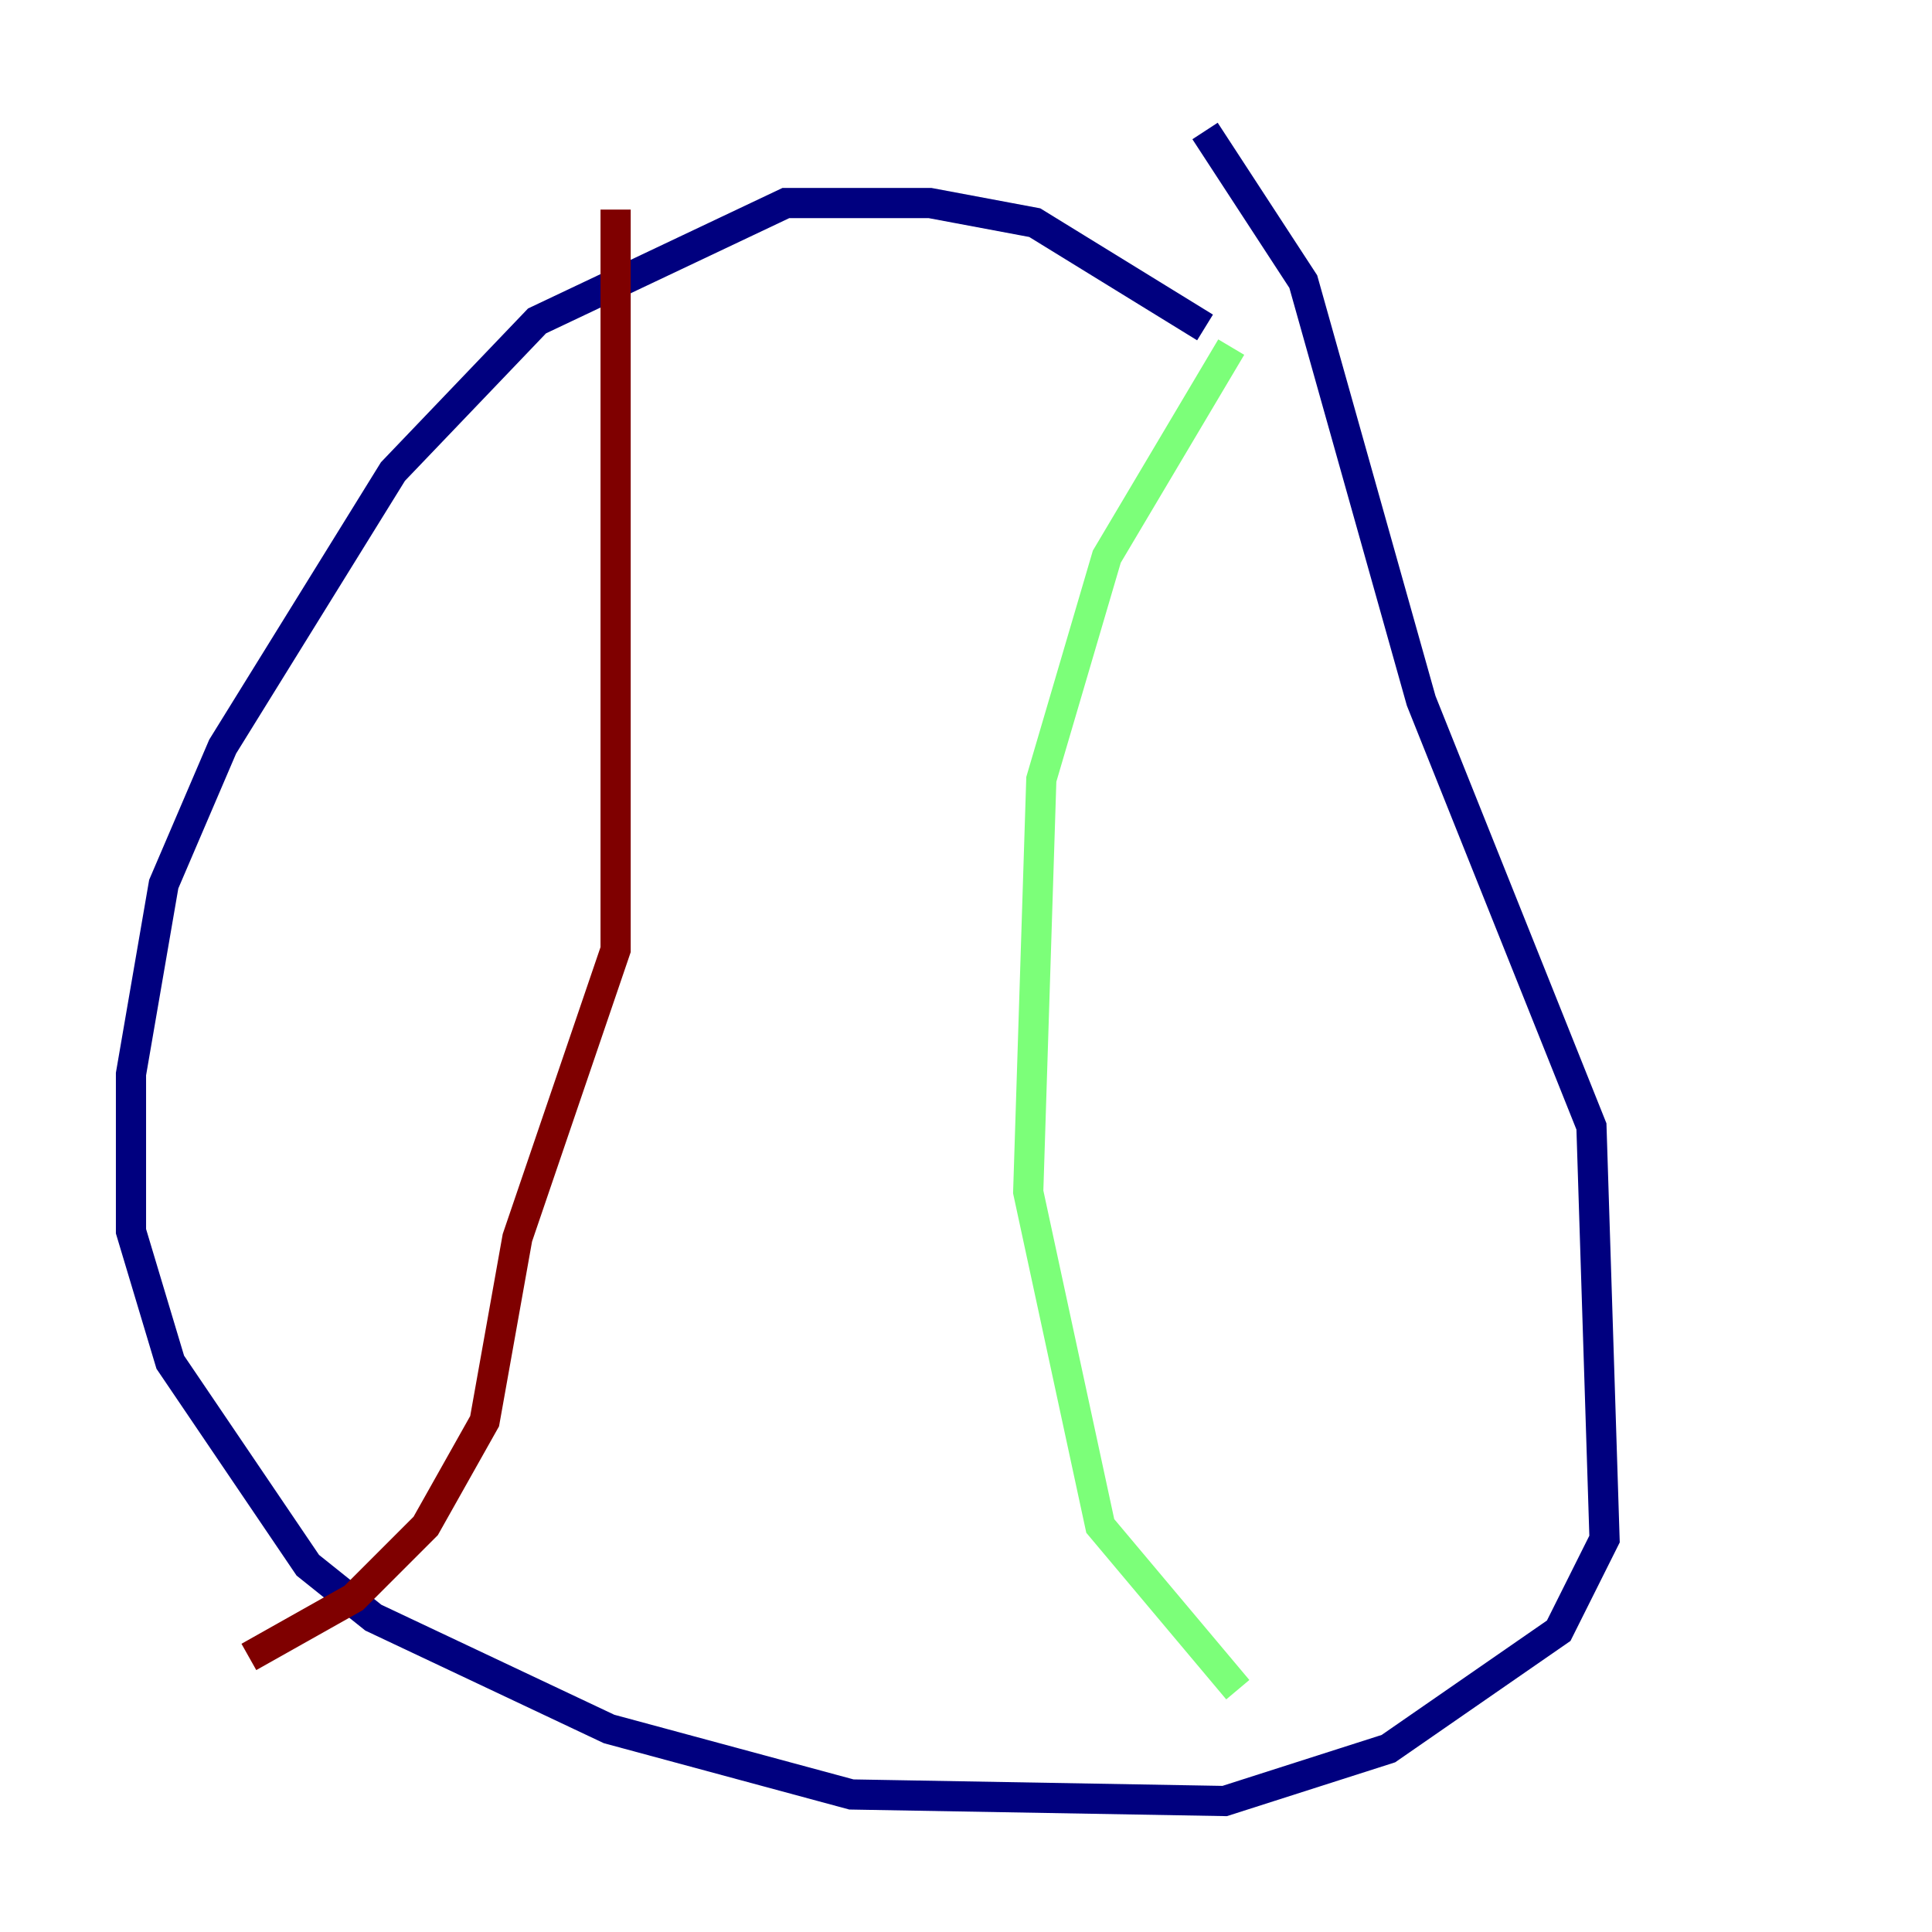 <?xml version="1.0" encoding="utf-8" ?>
<svg baseProfile="tiny" height="128" version="1.2" viewBox="0,0,128,128" width="128" xmlns="http://www.w3.org/2000/svg" xmlns:ev="http://www.w3.org/2001/xml-events" xmlns:xlink="http://www.w3.org/1999/xlink"><defs /><polyline fill="none" points="79.837,21.695 68.556,14.752 61.614,13.451 52.068,13.451 35.58,21.261 26.034,31.241 14.752,49.464 10.848,58.576 8.678,71.159 8.678,81.573 11.281,90.251 20.393,103.702 24.732,107.173 40.352,114.549 56.407,118.888 81.139,119.322 91.986,115.851 103.268,108.041 106.305,101.966 105.437,74.63 94.156,46.427 86.346,18.658 79.837,8.678" stroke="#00007f" stroke-width="2" /><polyline fill="none" points="81.573,22.997 73.329,36.881 68.99,51.634 68.122,78.969 72.895,101.098 82.007,111.946" stroke="#7cff79" stroke-width="2" /><polyline fill="none" points="40.786,13.885 40.786,62.915 34.278,82.007 32.108,94.156 28.203,101.098 23.43,105.871 16.488,109.776" stroke="#7f0000" stroke-width="2" /></svg>